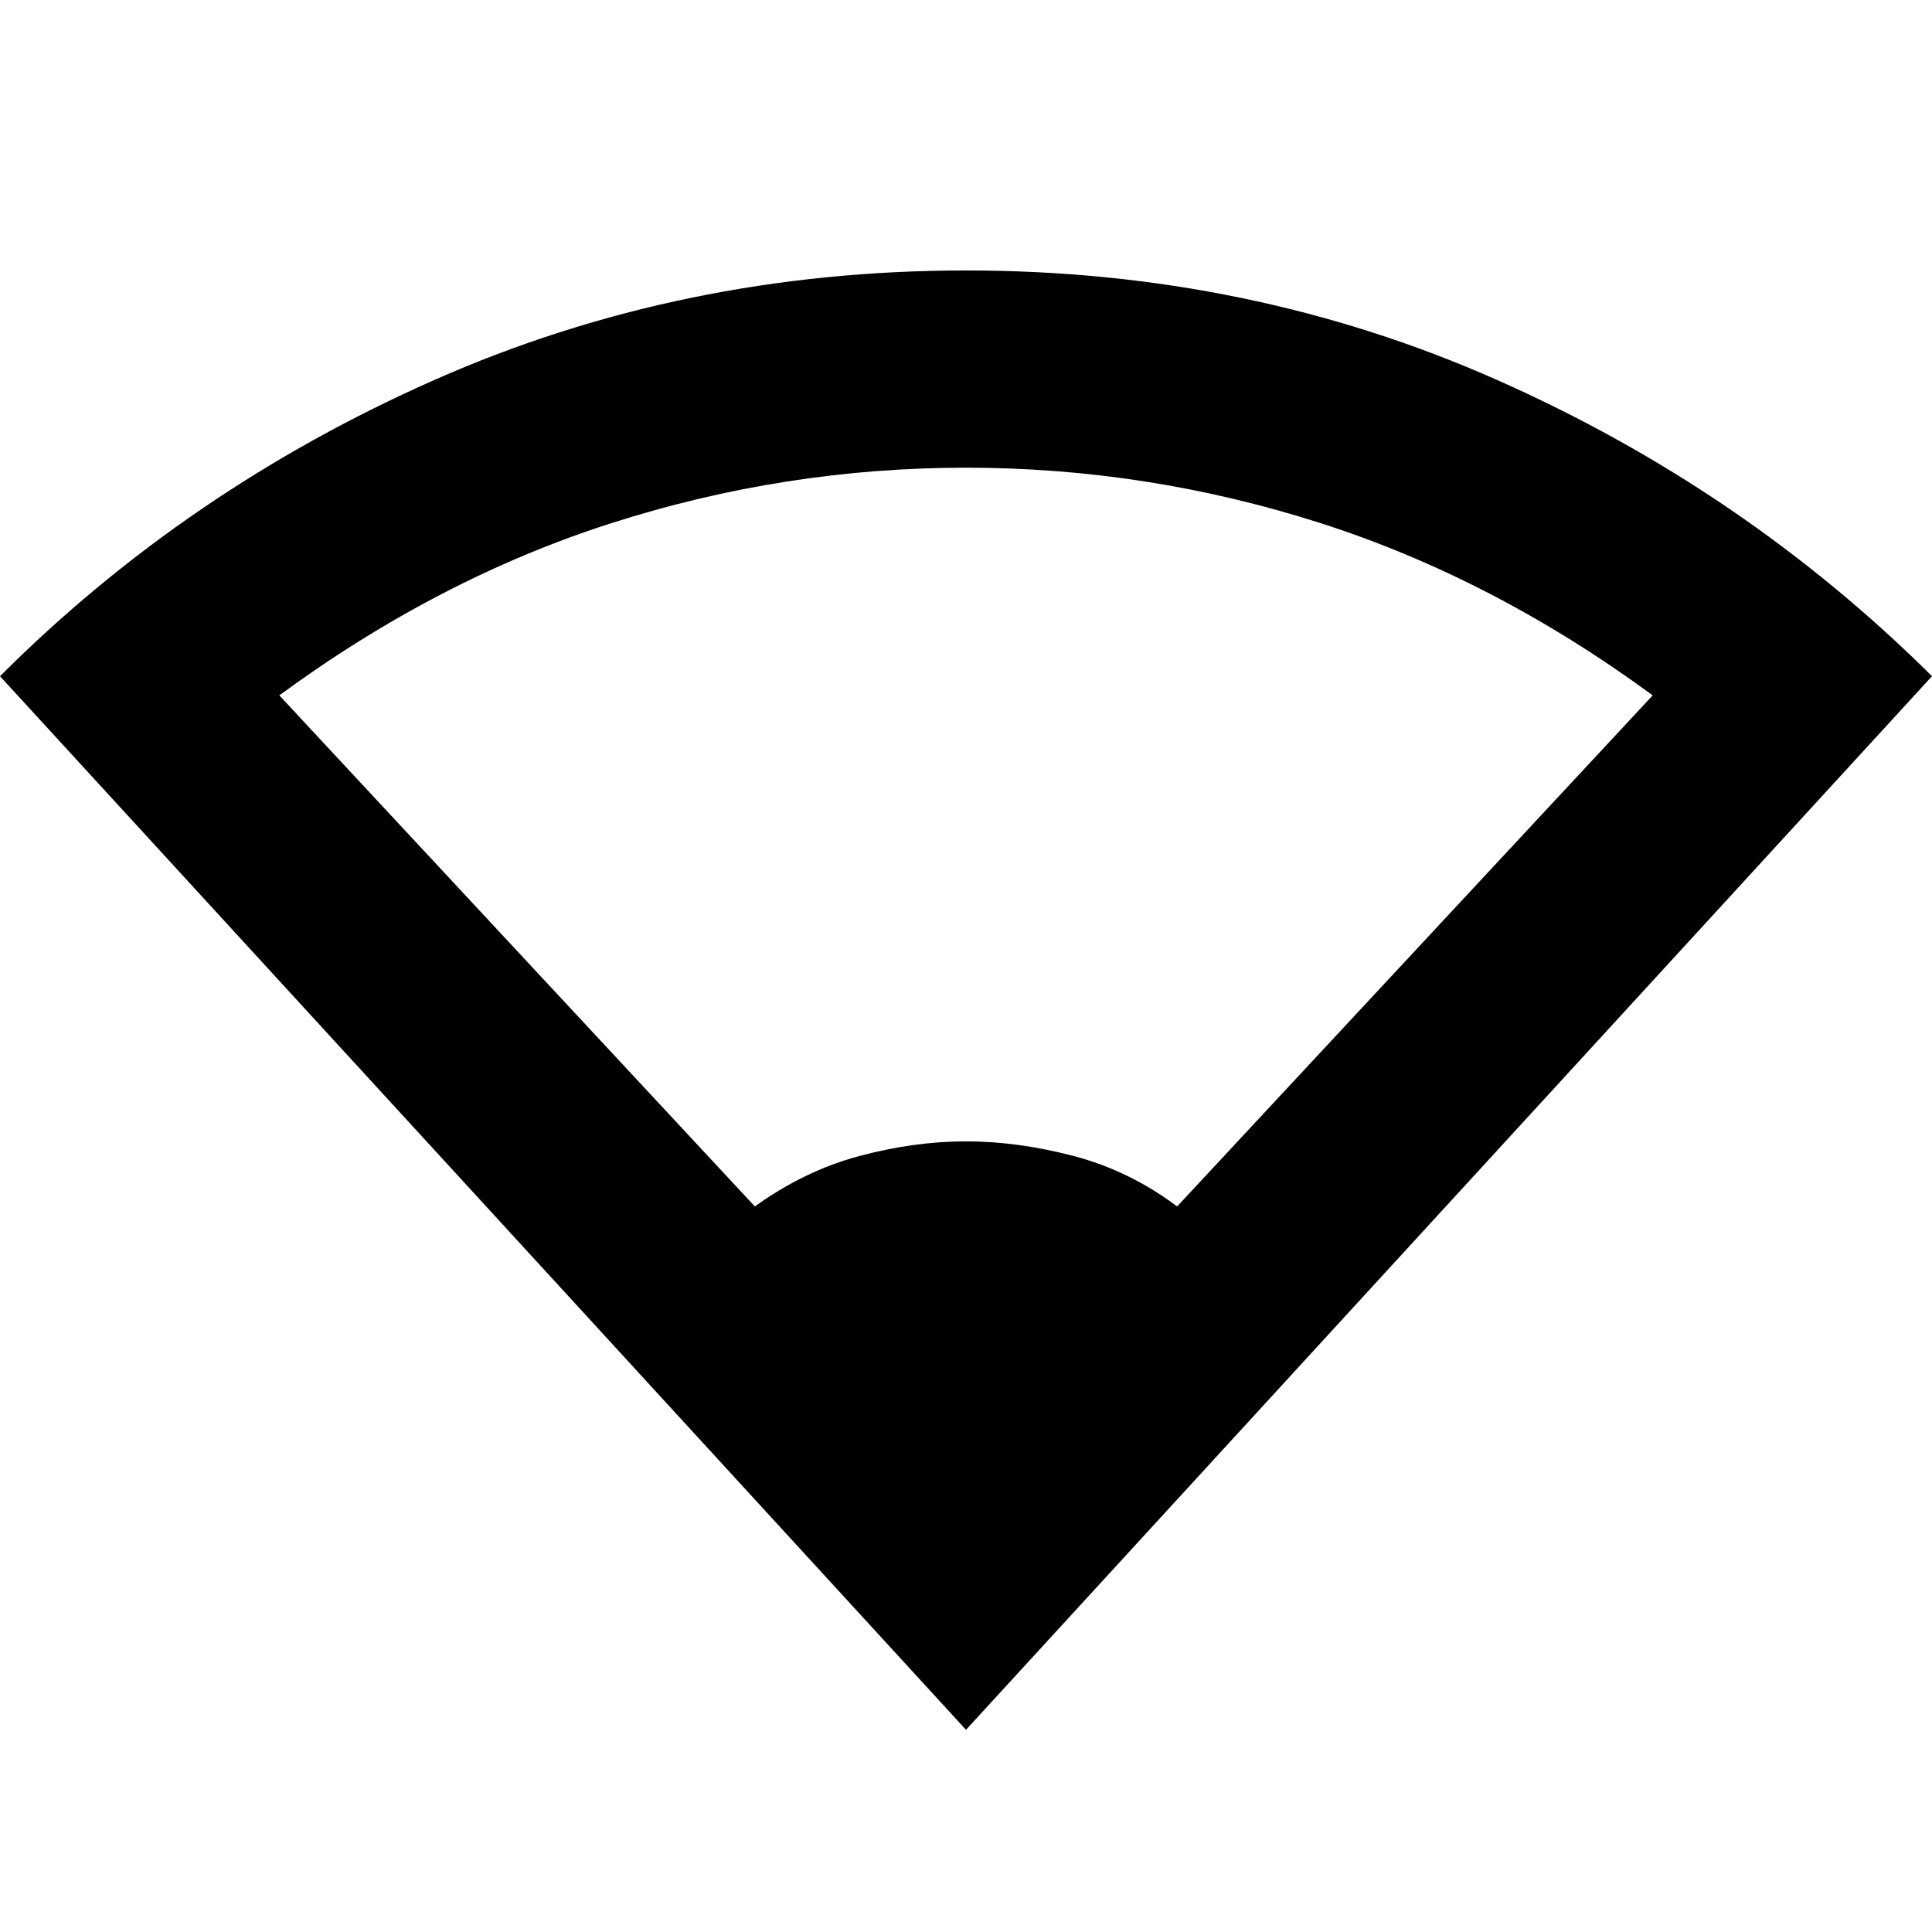 <svg xmlns="http://www.w3.org/2000/svg" height="20" viewBox="0 -960 960 960" width="20"><path d="M480-100.476 0-624q92.87-92.826 215.87-147.218 123-54.391 264.13-54.391t263.848 54.391Q866.565-716.826 960-624L480-100.476ZM375.088-360.521q24.608-17.739 51.869-25.044 27.261-7.304 53.043-7.304t53.543 7.304q27.761 7.305 51.369 25.044l236.304-253.957q-79.305-58.174-165.261-85.652Q569.999-727.608 480-727.608q-89.999 0-175.955 27.478-85.956 27.478-165.261 85.652l236.304 253.957Z"/></svg>
